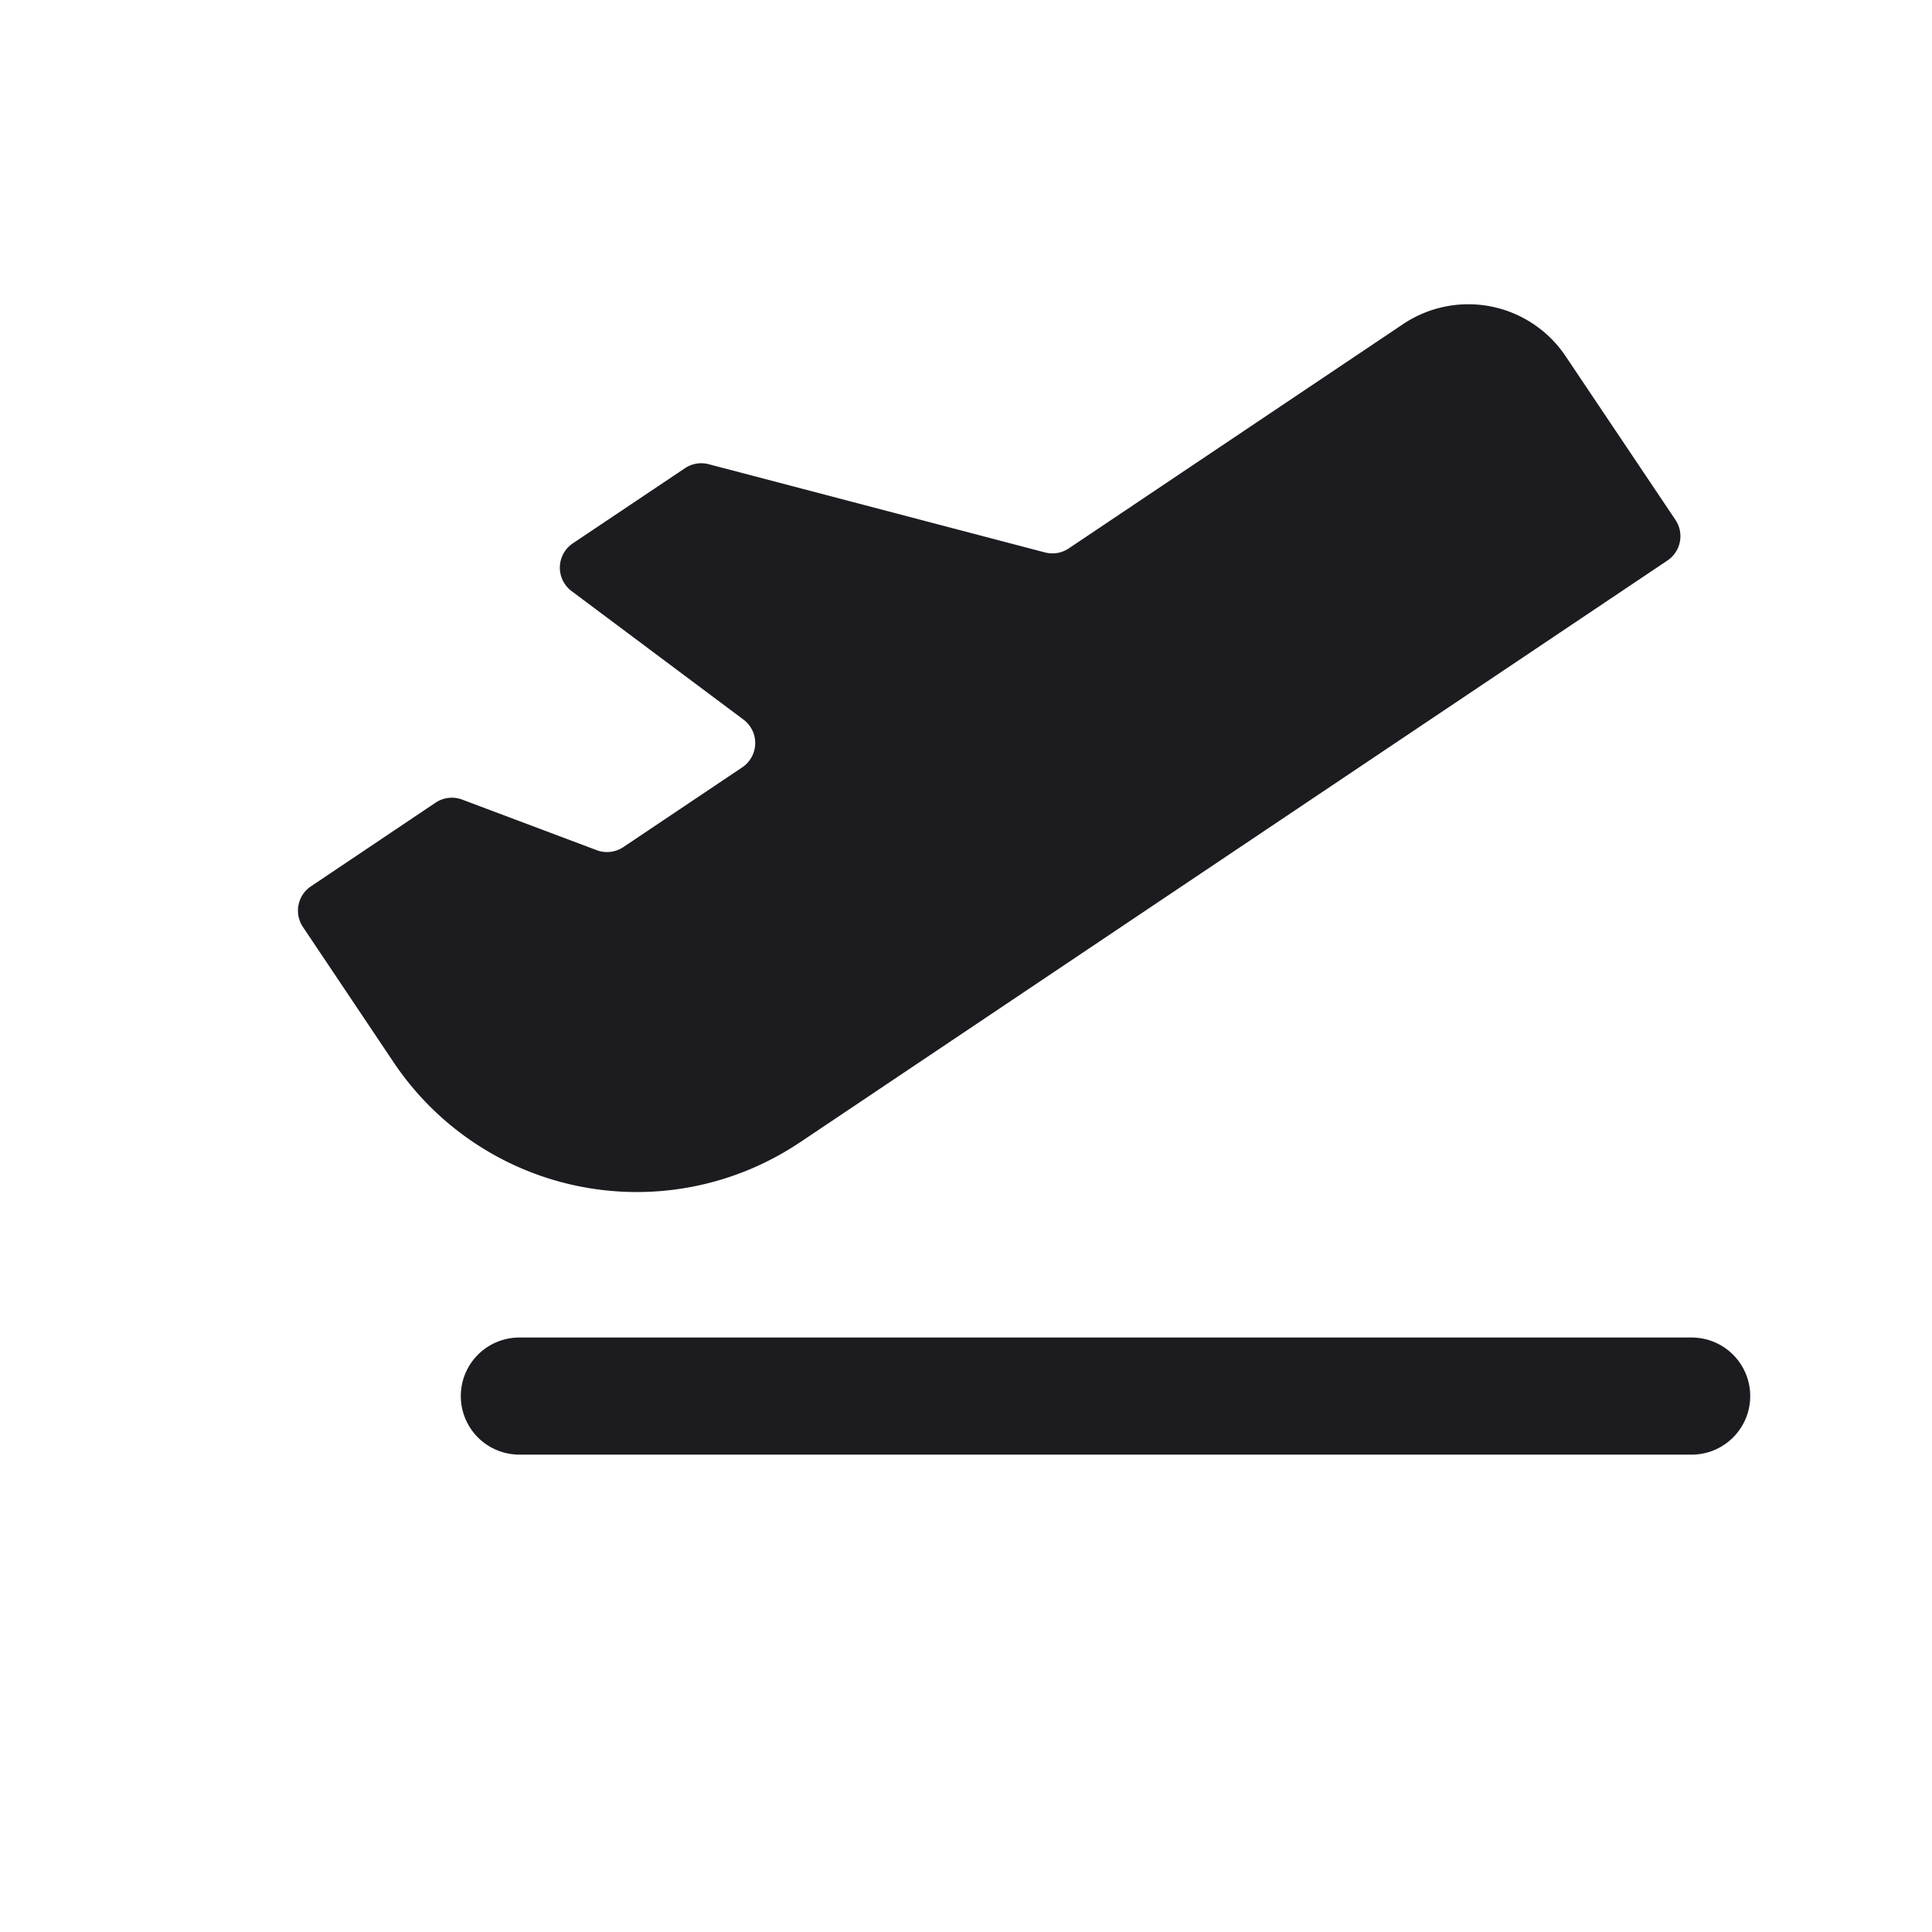 <svg xmlns="http://www.w3.org/2000/svg" width="33" height="33" fill="none"><path fill="#1C1B1F" fill-rule="evenodd" d="M13.662 19.513a5 5 0 0 1-6.938-1.367l-1.55-2.313a.5.5 0 0 1 .136-.693l2.13-1.43a.5.5 0 0 1 .455-.052l2.298.864a.5.5 0 0 0 .454-.053l2.031-1.362a.5.5 0 0 0 .021-.816l-2.935-2.194a.5.5 0 0 1 .02-.816L11.7 7.997a.5.5 0 0 1 .405-.068l5.744 1.507a.5.5 0 0 0 .405-.068l5.712-3.832a2 2 0 0 1 2.775.547l1.877 2.797a.5.5 0 0 1-.137.694l-14.818 9.939Zm-4.791 3.333a1 1 0 1 0 0 2h20.024a1 1 0 1 0 0-2H8.871Z" clip-rule="evenodd"/></svg>